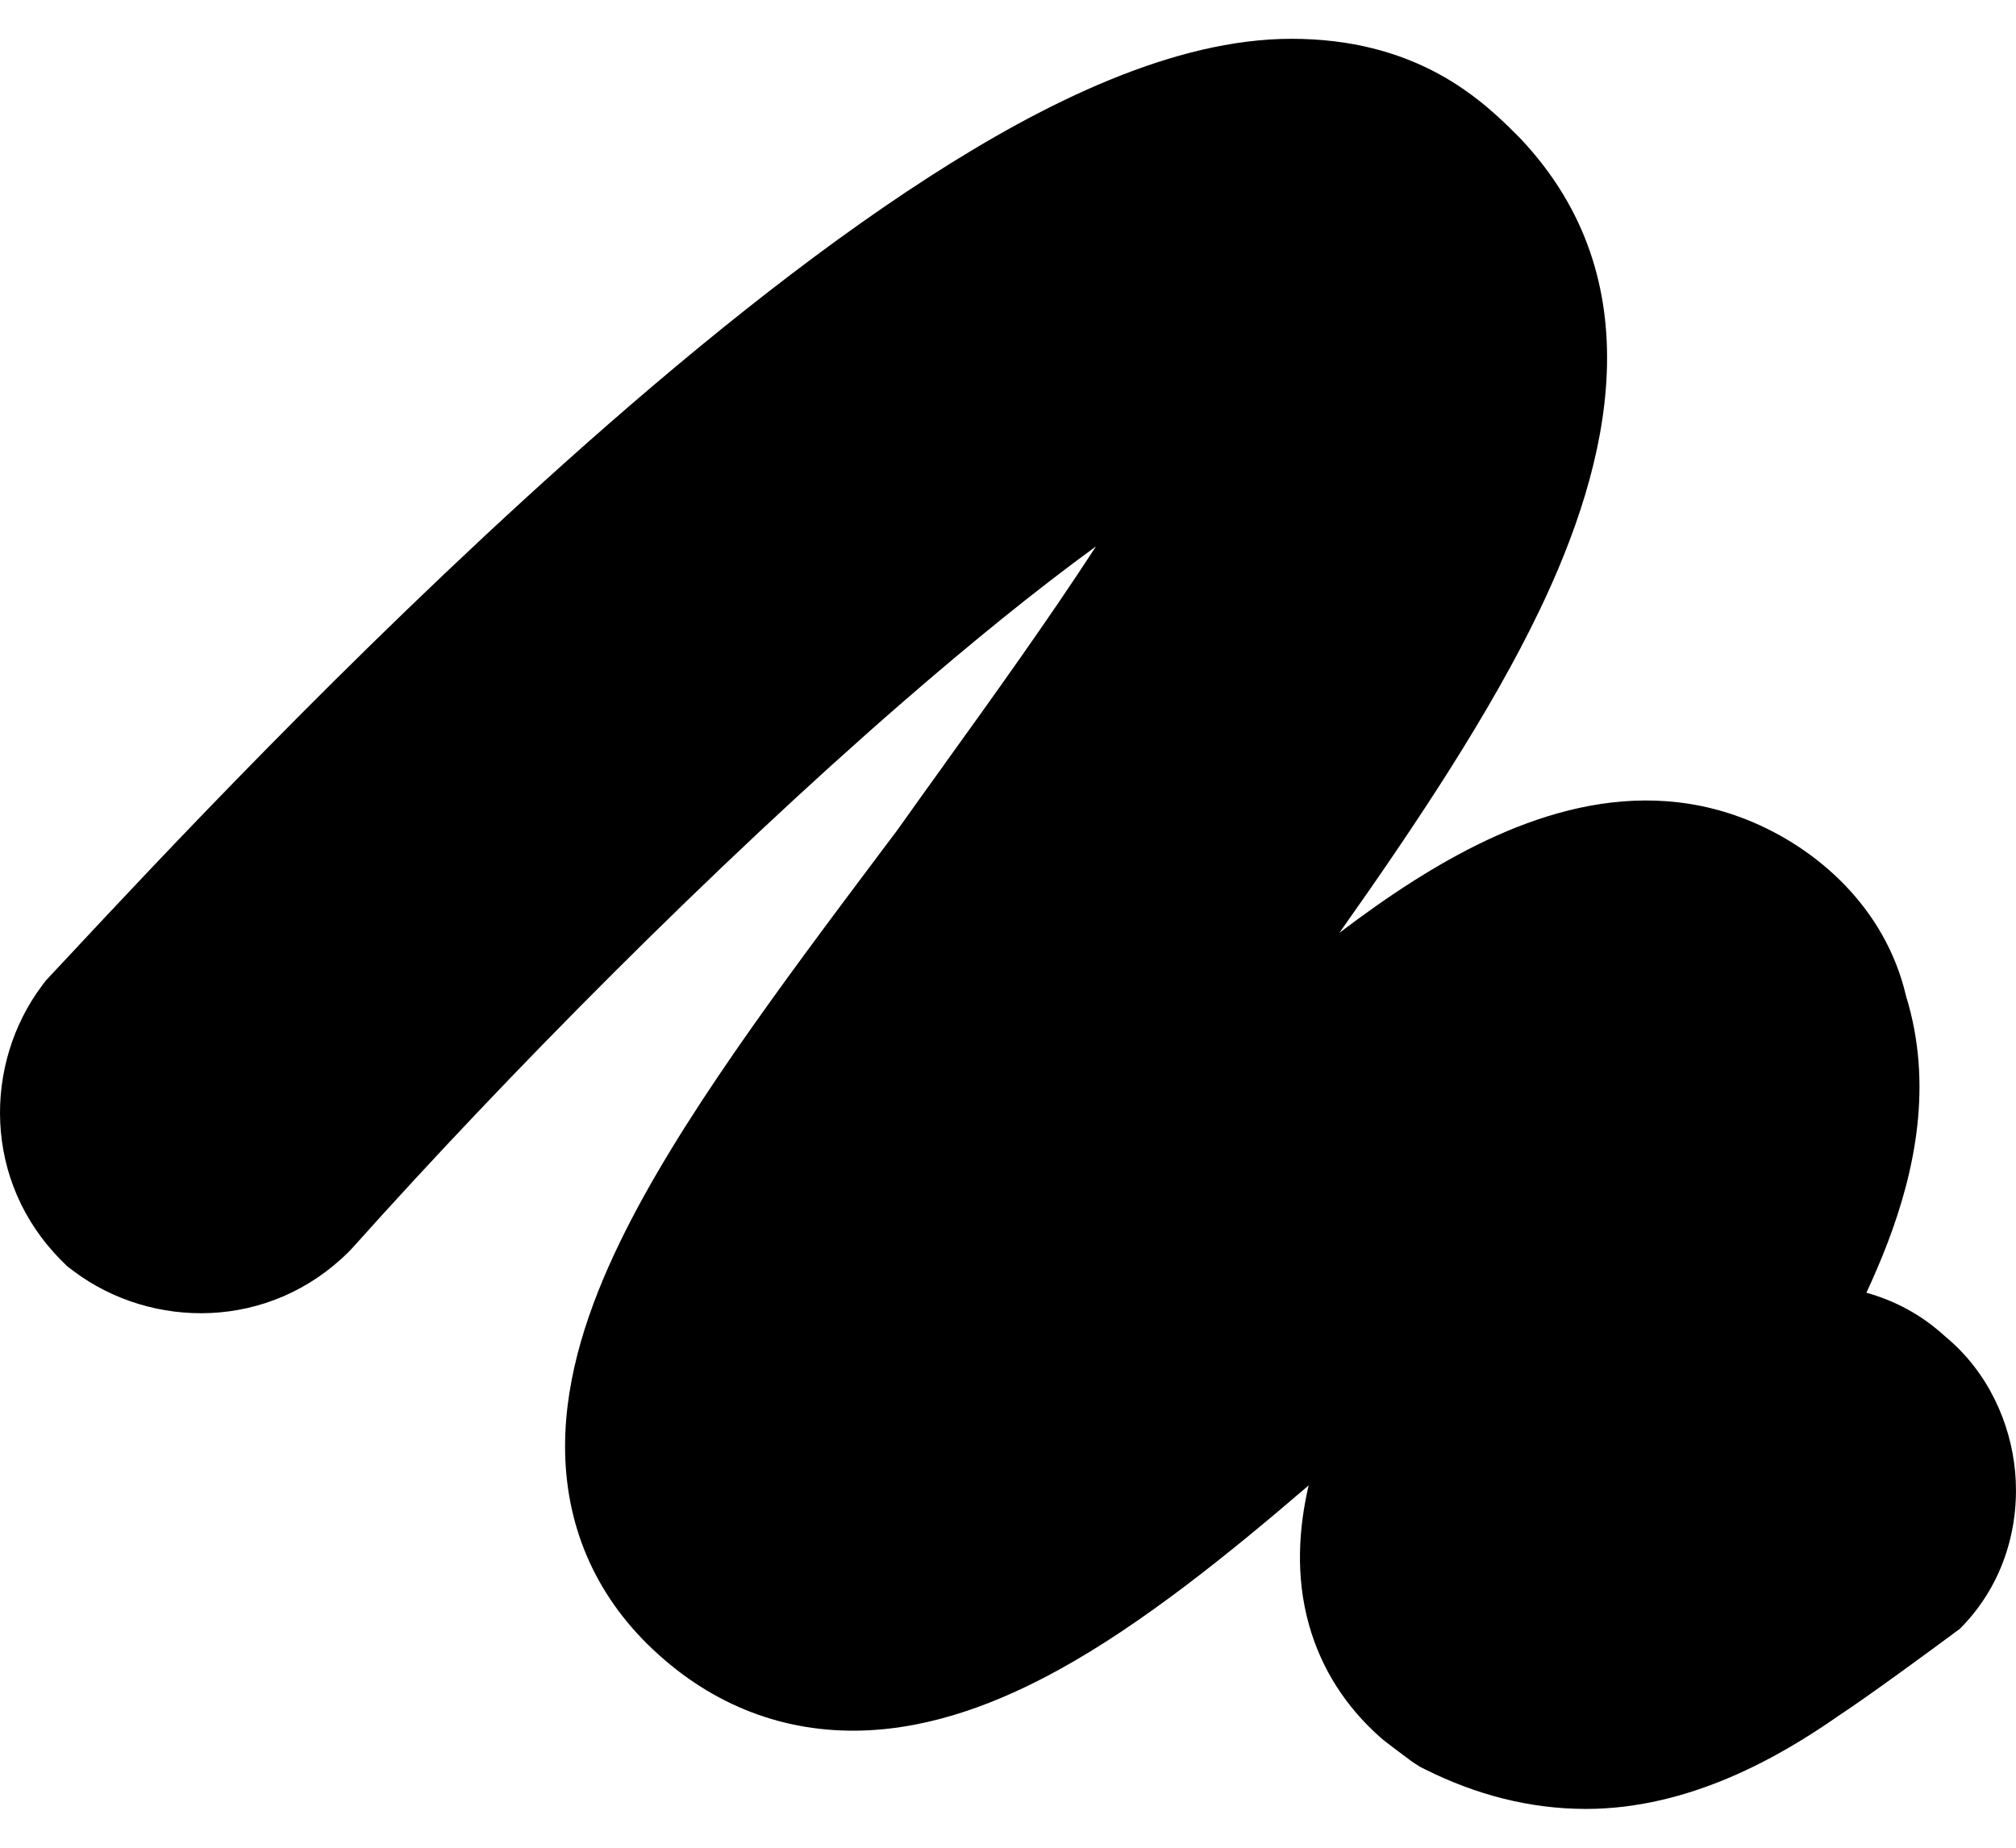 <svg width="24" height="22" viewBox="0 0 24 22" fill="none" xmlns="http://www.w3.org/2000/svg">
<path d="M16.906 21.037L16.845 20.998L16.813 20.977C16.708 20.899 16.485 20.734 16.436 20.689C16.026 20.327 15.733 19.877 15.584 19.349C15.419 18.763 15.463 18.187 15.579 17.686C14.614 18.515 13.594 19.337 12.607 19.88C11.906 20.266 11.105 20.581 10.257 20.605C9.353 20.63 8.498 20.321 7.776 19.642C7.06 18.969 6.727 18.127 6.727 17.221C6.727 16.378 7.013 15.546 7.381 14.788C8.073 13.36 9.288 11.742 10.506 10.118L10.68 9.887C10.849 9.648 11.041 9.381 11.247 9.095L11.247 9.095L11.247 9.094C11.806 8.317 12.468 7.397 13.048 6.505C12.345 7.017 11.565 7.649 10.743 8.363C8.491 10.32 6.038 12.799 4.205 14.848L4.18 14.875L4.154 14.902C3.212 15.844 1.806 15.832 0.877 15.135L0.801 15.078L0.734 15.011C-0.208 14.069 -0.196 12.663 0.501 11.734L0.545 11.676L0.595 11.622C0.661 11.551 0.739 11.468 0.828 11.373C1.82 10.31 4.144 7.82 6.719 5.514C8.119 4.26 9.627 3.03 11.062 2.106C12.437 1.22 13.974 0.462 15.375 0.462C16.08 0.462 16.659 0.623 17.14 0.887C17.582 1.13 17.887 1.436 18.052 1.601L18.071 1.62L18.084 1.632L18.096 1.645C19.704 3.343 19.163 5.525 18.33 7.262C17.748 8.476 16.878 9.788 15.945 11.107C16.24 10.883 16.534 10.675 16.824 10.491C17.909 9.802 19.344 9.179 20.801 9.762C21.632 10.095 22.446 10.809 22.691 11.859C23.015 12.909 22.799 13.94 22.469 14.804C22.394 15 22.31 15.196 22.219 15.392C22.548 15.483 22.871 15.649 23.154 15.91C23.67 16.334 23.935 16.945 23.989 17.517C24.047 18.13 23.877 18.848 23.331 19.394C22.995 19.644 22.237 20.2 21.886 20.43C21.198 20.911 20.118 21.538 18.881 21.538C18.212 21.538 17.571 21.369 16.97 21.069L16.906 21.037Z" fill="currentColor"/>
</svg>
